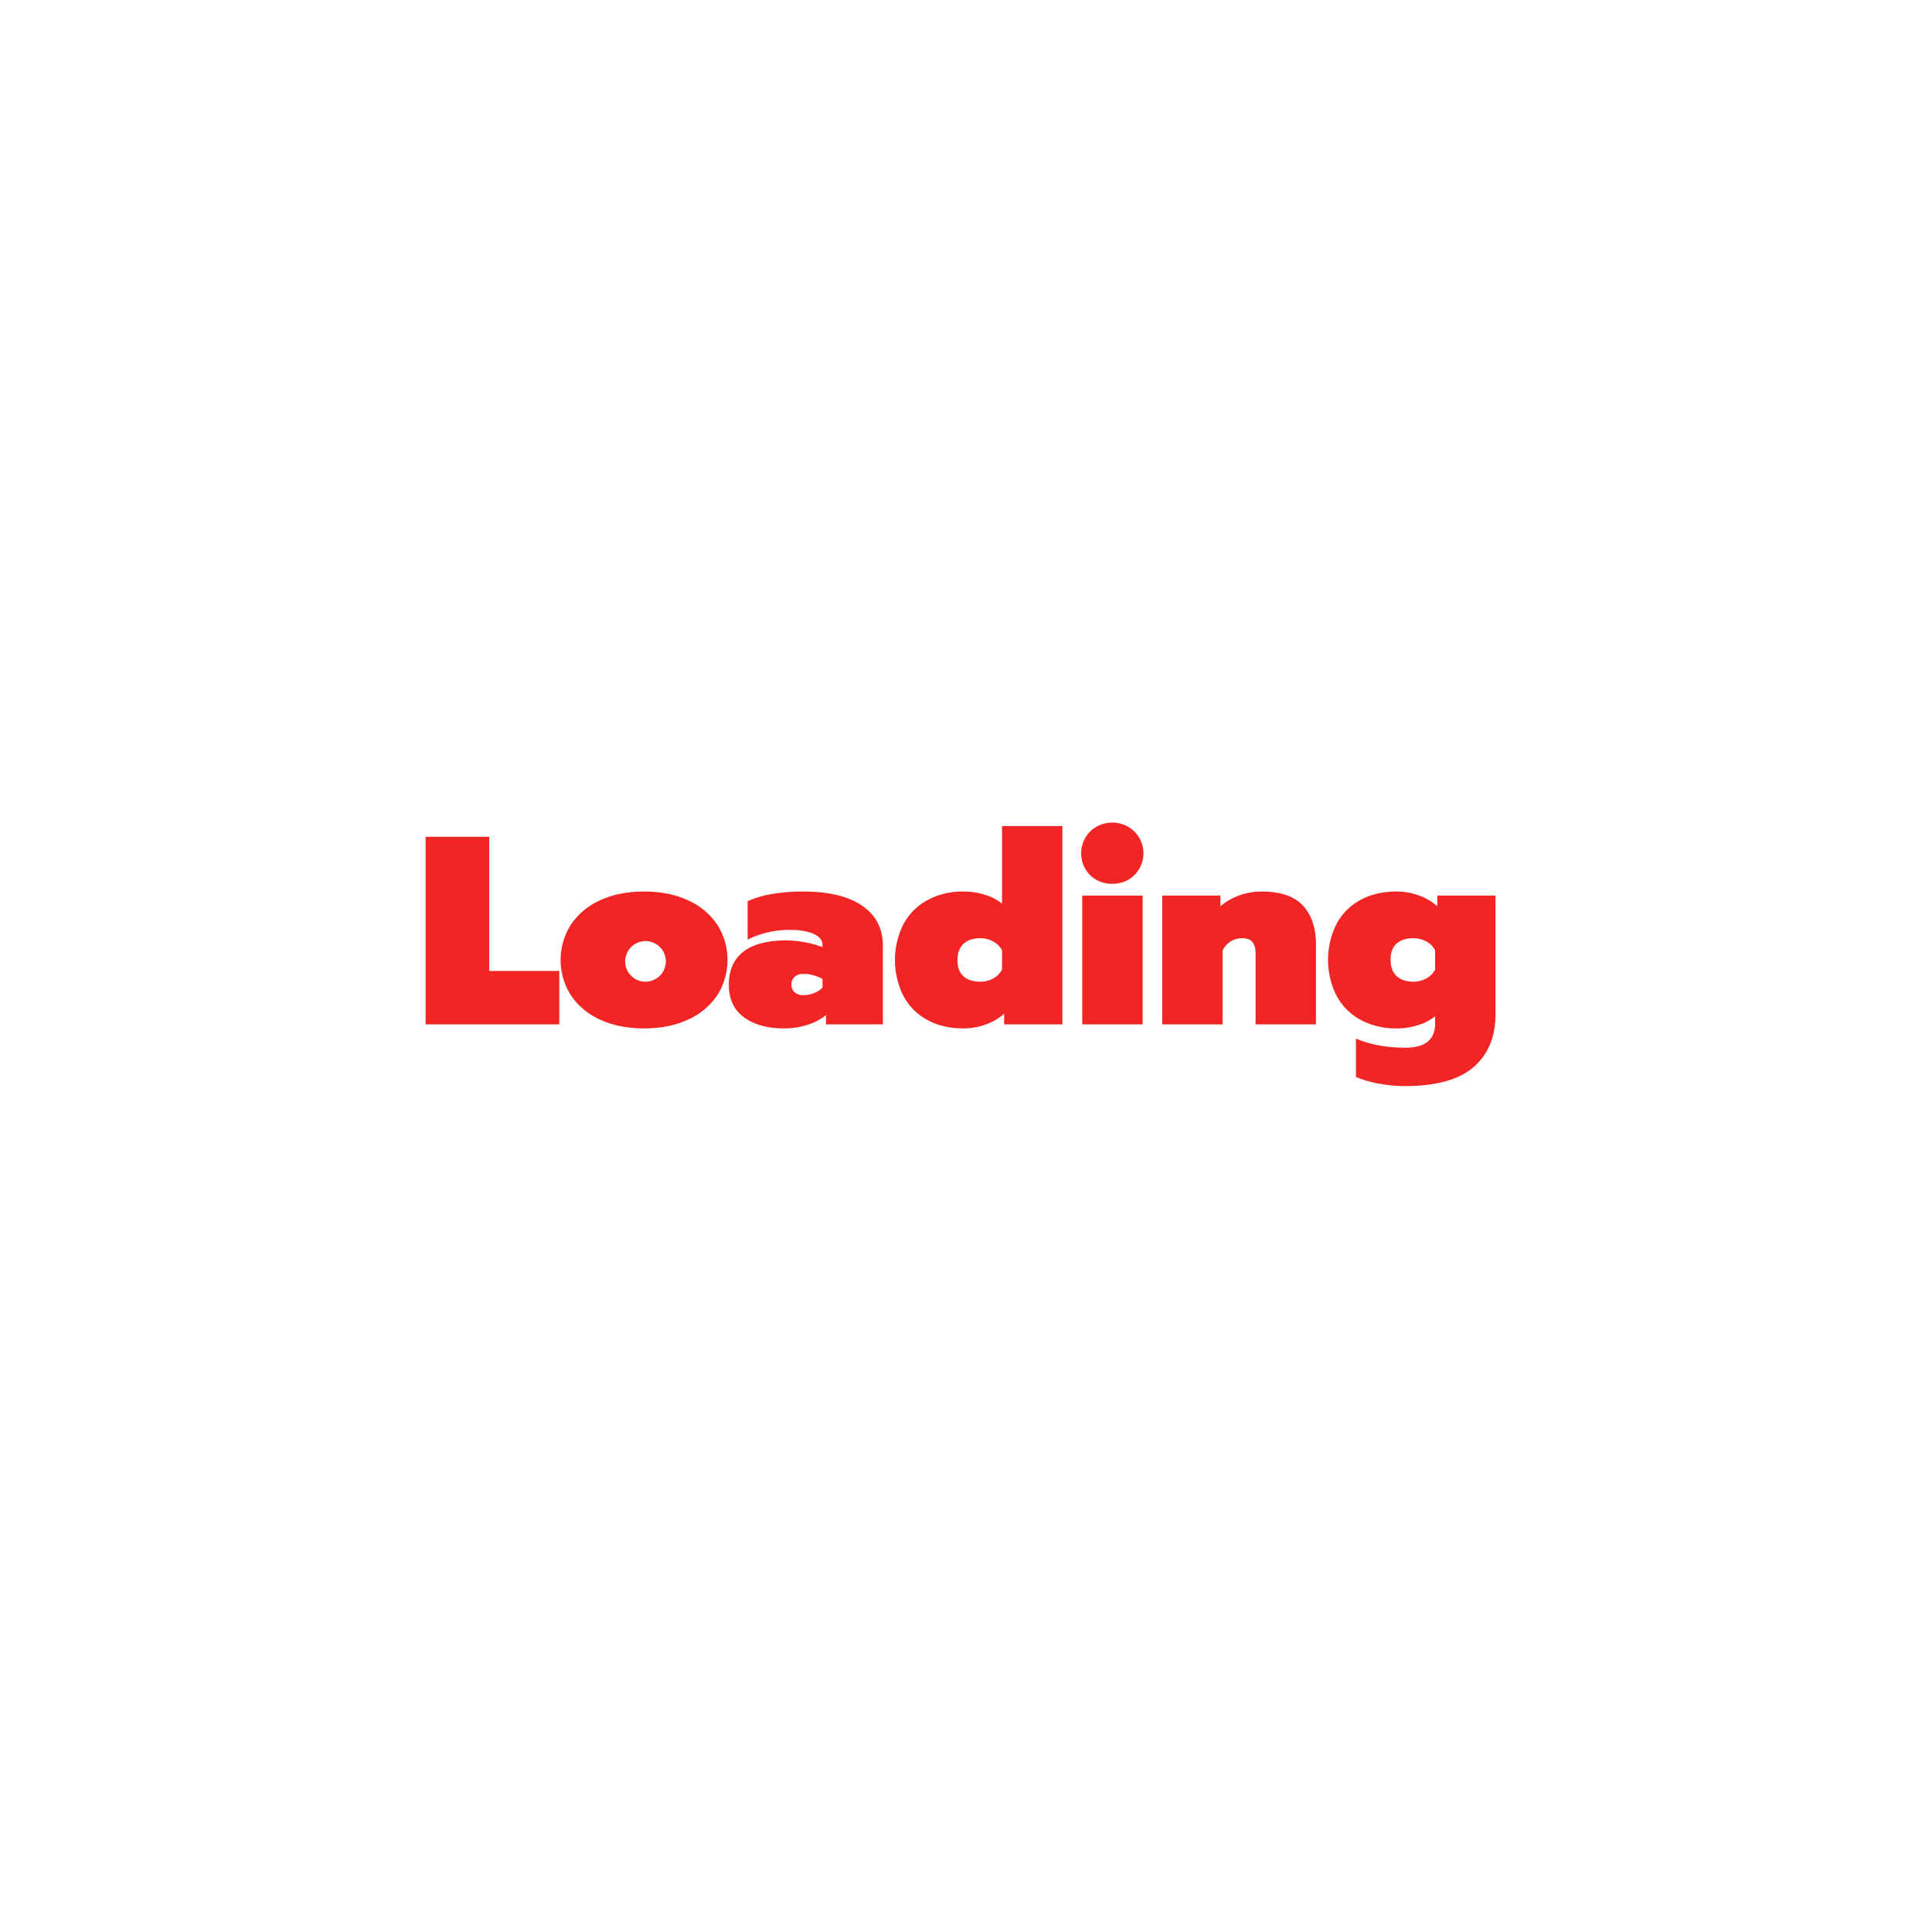 <svg xmlns="http://www.w3.org/2000/svg" width="1080" height="1080" viewBox="0 0 1080 1080">
  <defs>
    <style>
      .cls-1 {
        fill: #f22424;
        fill-rule: evenodd;
      }
    </style>
  </defs>
  <path id="Color_Fill_1" data-name="Color Fill 1" class="cls-1" d="M237.937,572.625h74.7v-29.85h-39.15v-75h-35.55v104.85Zm122.1,2.25q14.1,0,24.675-4.95a38.283,38.283,0,0,0,16.275-13.65,36.72,36.72,0,0,0,0-39.3,38.3,38.3,0,0,0-16.275-13.65q-10.575-4.95-24.675-4.95t-24.675,4.95a38.279,38.279,0,0,0-16.275,13.65,36.72,36.72,0,0,0,0,39.3,38.265,38.265,0,0,0,16.275,13.65q10.575,4.95,24.675,4.95h0Zm0-26.1a11.366,11.366,0,1,1,8.85-3.3,11.951,11.951,0,0,1-8.85,3.3h0Zm78.3,26.1a41.819,41.819,0,0,0,13.575-2.175,27.792,27.792,0,0,0,9.825-5.325v5.25h31.8v-43.8q0-14.549-11.55-22.5t-33.15-7.95a98.355,98.355,0,0,0-17.85,1.5,52.344,52.344,0,0,0-13.05,3.9v21.45a52.576,52.576,0,0,1,23.85-5.4q8.1,0,13.05,2.25t4.95,6.15v1.2a62.087,62.087,0,0,0-19.95-3.75q-16.053,0-24.225,6.3t-8.175,18.45q0,12,8.4,18.225t22.5,6.225h0Zm10.8-18.6a6.987,6.987,0,0,1-5.025-1.65,5.554,5.554,0,0,1-1.725-4.2,5.622,5.622,0,0,1,1.8-4.35,7.053,7.053,0,0,1,4.95-1.65,21,21,0,0,1,10.65,2.85v4.8a12.561,12.561,0,0,1-4.575,3,15.838,15.838,0,0,1-6.075,1.2h0Zm89.548,18.6a35.793,35.793,0,0,0,12.525-2.25,30.04,30.04,0,0,0,10.125-6v6h32.55V461.775h-33.75v43.35a28.076,28.076,0,0,0-9.375-4.875,38.889,38.889,0,0,0-12.075-1.875,41.248,41.248,0,0,0-20.25,4.8,33.249,33.249,0,0,0-13.425,13.5,44.8,44.8,0,0,0,0,40.05,32.865,32.865,0,0,0,13.35,13.425q8.624,4.725,20.325,4.725h0Zm9.3-26.1q-6,0-9.375-3t-3.375-9q0-6,3.375-9.15t9.375-3.15a14.8,14.8,0,0,1,7.2,1.8,11.836,11.836,0,0,1,4.95,4.95v10.8a11.836,11.836,0,0,1-4.95,4.95,14.8,14.8,0,0,1-7.2,1.8h0Zm73.8-54.75a17.087,17.087,0,0,0,12.375-4.875,17.2,17.2,0,0,0-.075-24.375,17.85,17.85,0,0,0-24.675,0,17.384,17.384,0,0,0-.075,24.375,17.014,17.014,0,0,0,12.45,4.875h0Zm-16.8,78.6h33.75v-72h-33.75v72Zm44.7,0h33.75v-41.4q3.749-6.75,11.1-6.75,3.9,0,5.625,2.175t1.725,6.375v39.6h33.75v-44.55q0-13.95-7.275-21.825t-23.025-7.875a36.7,36.7,0,0,0-12.6,2.175,33.092,33.092,0,0,0-10.5,6.075v-6h-32.55v72Zm135.9,34.5q25.8,0,38.1-10.575t12.3-29.625v-66.3h-32.55v6a30.073,30.073,0,0,0-10.125-6,35.789,35.789,0,0,0-12.525-2.25q-11.7,0-20.325,4.725a32.883,32.883,0,0,0-13.35,13.425,44.8,44.8,0,0,0,0,40.05,33.225,33.225,0,0,0,13.425,13.5,41.253,41.253,0,0,0,20.25,4.8A38.889,38.889,0,0,0,792.857,573a27.994,27.994,0,0,0,9.375-4.875v4.05q0,13.5-16.65,13.5-15.6,0-27.6-5.1v21.45a59.74,59.74,0,0,0,12.975,3.75,81.641,81.641,0,0,0,14.625,1.35h0Zm4.5-58.35q-6,0-9.375-3.15t-3.375-9.15q0-6,3.375-9t9.375-3a14.8,14.8,0,0,1,7.2,1.8,11.825,11.825,0,0,1,4.95,4.95v10.8a11.825,11.825,0,0,1-4.95,4.95,14.8,14.8,0,0,1-7.2,1.8h0Z"/>
</svg>

